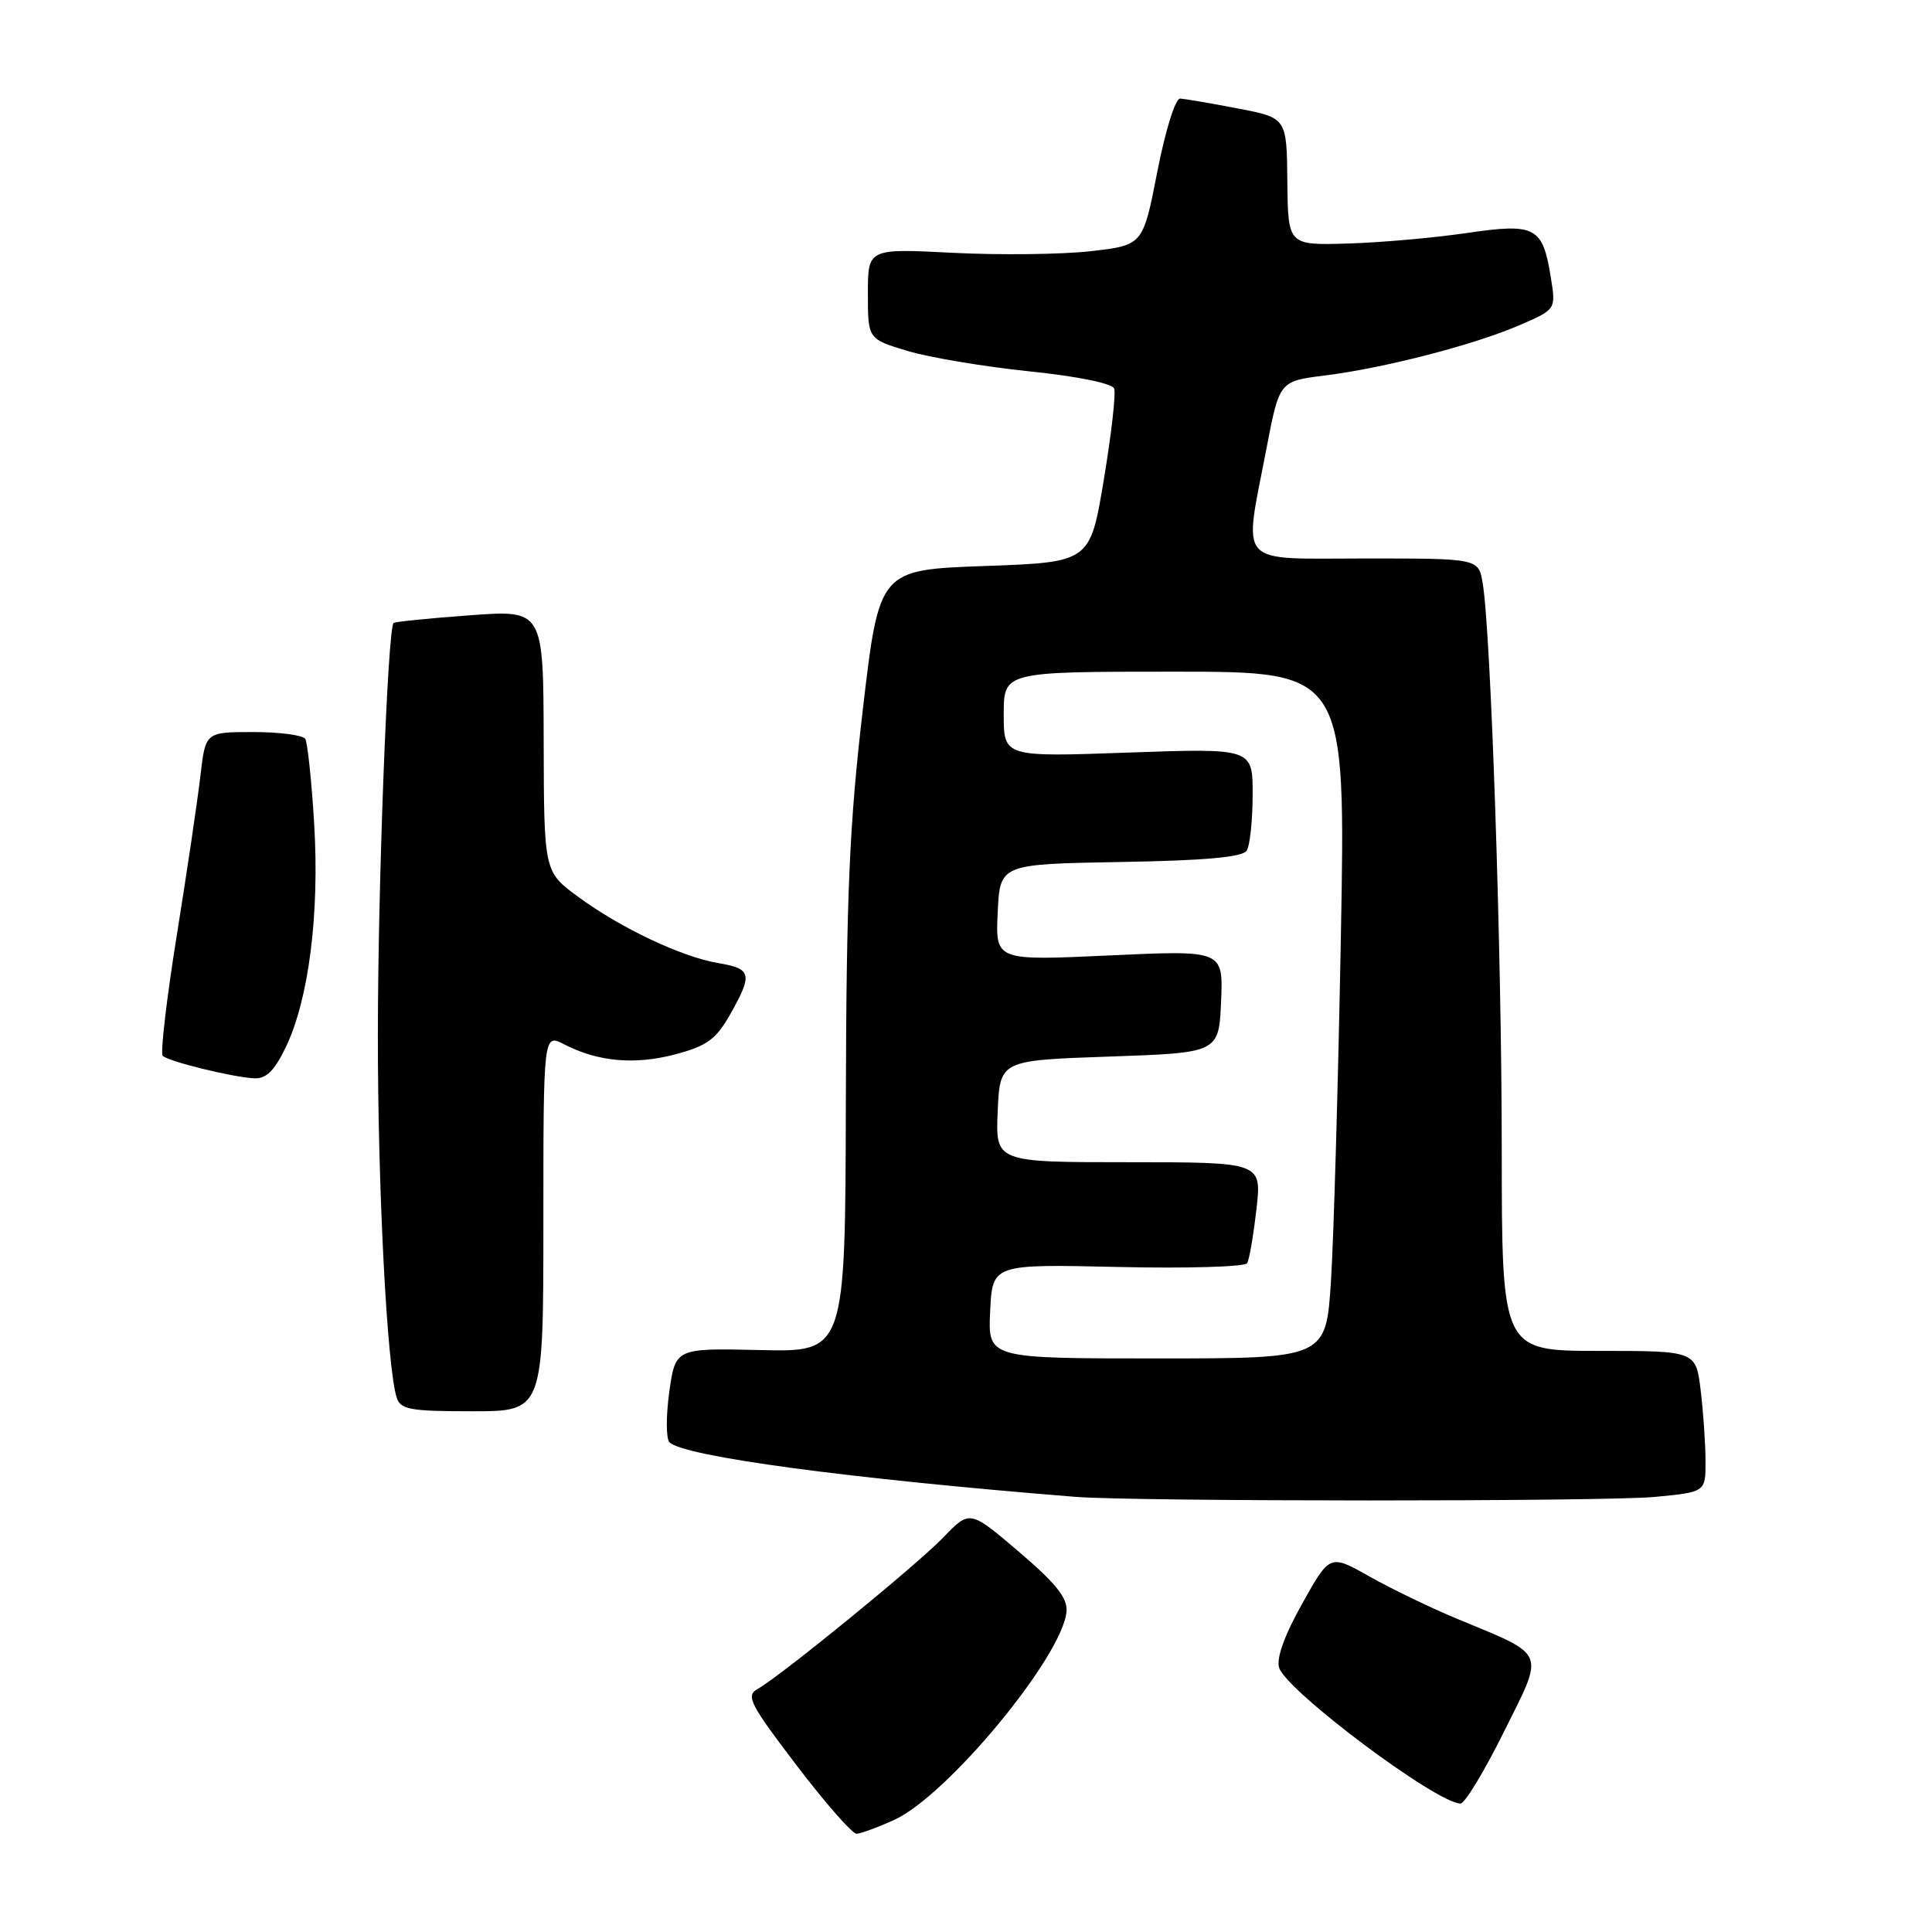 <?xml version="1.0" encoding="UTF-8" standalone="no"?>
<!DOCTYPE svg PUBLIC "-//W3C//DTD SVG 1.1//EN" "http://www.w3.org/Graphics/SVG/1.1/DTD/svg11.dtd" >
<svg xmlns="http://www.w3.org/2000/svg" xmlns:xlink="http://www.w3.org/1999/xlink" version="1.1" viewBox="0 0 256 256">
 <g >
 <path fill="currentColor"
d=" M 118.50 241.14 C 125.56 237.92 140.87 219.39 141.32 213.51 C 141.46 211.73 139.90 209.78 135.00 205.61 C 128.50 200.07 128.50 200.07 125.00 203.71 C 121.40 207.44 103.44 222.09 100.34 223.83 C 98.80 224.69 99.42 225.88 105.54 233.90 C 109.35 238.91 112.93 242.99 113.49 242.98 C 114.04 242.97 116.30 242.14 118.50 241.14 Z  M 199.26 229.51 C 204.70 218.57 205.08 219.49 193.10 214.51 C 189.58 213.05 184.34 210.52 181.46 208.89 C 176.21 205.93 176.21 205.93 172.55 212.49 C 170.19 216.69 169.10 219.74 169.49 220.98 C 170.47 224.06 190.30 238.92 193.52 238.98 C 194.09 238.99 196.67 234.73 199.26 229.51 Z  M 219.25 198.35 C 226.00 197.71 226.00 197.71 225.99 193.61 C 225.99 191.35 225.70 187.14 225.35 184.25 C 224.72 179.00 224.72 179.00 211.86 179.00 C 199.00 179.00 199.00 179.00 198.99 152.25 C 198.98 125.99 197.55 83.65 196.46 77.25 C 195.91 74.00 195.91 74.00 180.95 74.00 C 163.61 74.00 164.78 75.28 167.80 59.50 C 169.52 50.51 169.52 50.51 175.51 49.76 C 183.40 48.78 195.31 45.70 201.34 43.09 C 206.18 41.00 206.18 41.00 205.49 36.75 C 204.41 30.03 203.47 29.54 194.33 30.88 C 190.02 31.51 182.94 32.14 178.58 32.27 C 170.67 32.50 170.67 32.50 170.58 24.06 C 170.50 15.61 170.50 15.61 164.00 14.37 C 160.43 13.68 157.00 13.10 156.38 13.06 C 155.74 13.03 154.43 17.23 153.35 22.75 C 151.45 32.50 151.45 32.50 144.47 33.29 C 140.64 33.72 132.44 33.81 126.25 33.50 C 115.00 32.92 115.00 32.92 115.00 38.92 C 115.00 44.92 115.00 44.92 120.25 46.50 C 123.14 47.37 130.38 48.58 136.34 49.20 C 142.71 49.85 147.37 50.80 147.63 51.48 C 147.88 52.12 147.26 57.56 146.26 63.57 C 144.44 74.50 144.44 74.50 130.47 75.00 C 116.50 75.50 116.50 75.50 114.33 94.00 C 112.55 109.22 112.15 118.41 112.08 145.83 C 112.00 179.15 112.00 179.15 100.75 178.89 C 89.50 178.63 89.50 178.63 88.68 184.45 C 88.24 187.65 88.25 190.65 88.71 191.11 C 90.59 192.99 112.44 195.93 142.50 198.34 C 150.32 198.97 212.61 198.98 219.25 198.35 Z  M 72.00 161.97 C 72.00 136.95 72.00 136.95 74.78 138.39 C 79.23 140.69 84.13 141.13 89.50 139.70 C 93.68 138.59 94.87 137.72 96.73 134.44 C 99.76 129.10 99.60 128.36 95.25 127.63 C 90.37 126.82 82.26 122.99 76.59 118.82 C 72.08 115.50 72.08 115.50 72.04 98.16 C 72.00 80.81 72.00 80.81 62.25 81.53 C 56.89 81.92 52.34 82.38 52.15 82.55 C 51.38 83.24 50.08 116.93 50.07 137.00 C 50.05 157.30 51.28 181.15 52.56 185.18 C 53.06 186.77 54.32 187.00 62.57 187.00 C 72.00 187.00 72.00 187.00 72.00 161.97 Z  M 37.87 138.75 C 40.91 132.45 42.35 121.10 41.63 109.16 C 41.29 103.47 40.75 98.41 40.45 97.91 C 40.14 97.41 37.04 97.00 33.56 97.00 C 27.23 97.00 27.23 97.00 26.56 102.75 C 26.20 105.91 24.79 115.43 23.43 123.90 C 22.07 132.37 21.23 139.57 21.56 139.90 C 22.29 140.64 30.72 142.72 33.66 142.88 C 35.27 142.97 36.35 141.91 37.87 138.75 Z  M 131.20 173.75 C 131.50 167.50 131.50 167.50 148.11 167.88 C 157.25 168.09 164.96 167.86 165.25 167.38 C 165.54 166.90 166.09 163.69 166.48 160.25 C 167.20 154.00 167.20 154.00 149.55 154.00 C 131.91 154.00 131.91 154.00 132.20 147.25 C 132.50 140.50 132.50 140.50 147.00 140.00 C 161.50 139.50 161.50 139.50 161.80 132.70 C 162.09 125.90 162.09 125.90 147.00 126.60 C 131.90 127.30 131.90 127.30 132.20 120.90 C 132.50 114.50 132.50 114.50 148.46 114.22 C 159.69 114.03 164.64 113.58 165.19 112.72 C 165.62 112.05 165.98 108.72 165.98 105.32 C 166.00 99.14 166.00 99.14 149.50 99.72 C 133.00 100.31 133.00 100.31 133.00 94.65 C 133.00 89.00 133.00 89.00 155.66 89.00 C 178.32 89.00 178.32 89.00 177.67 124.25 C 177.31 143.64 176.72 164.11 176.36 169.75 C 175.70 180.00 175.70 180.00 153.30 180.00 C 130.90 180.00 130.90 180.00 131.20 173.75 Z "/>
</g>
</svg>